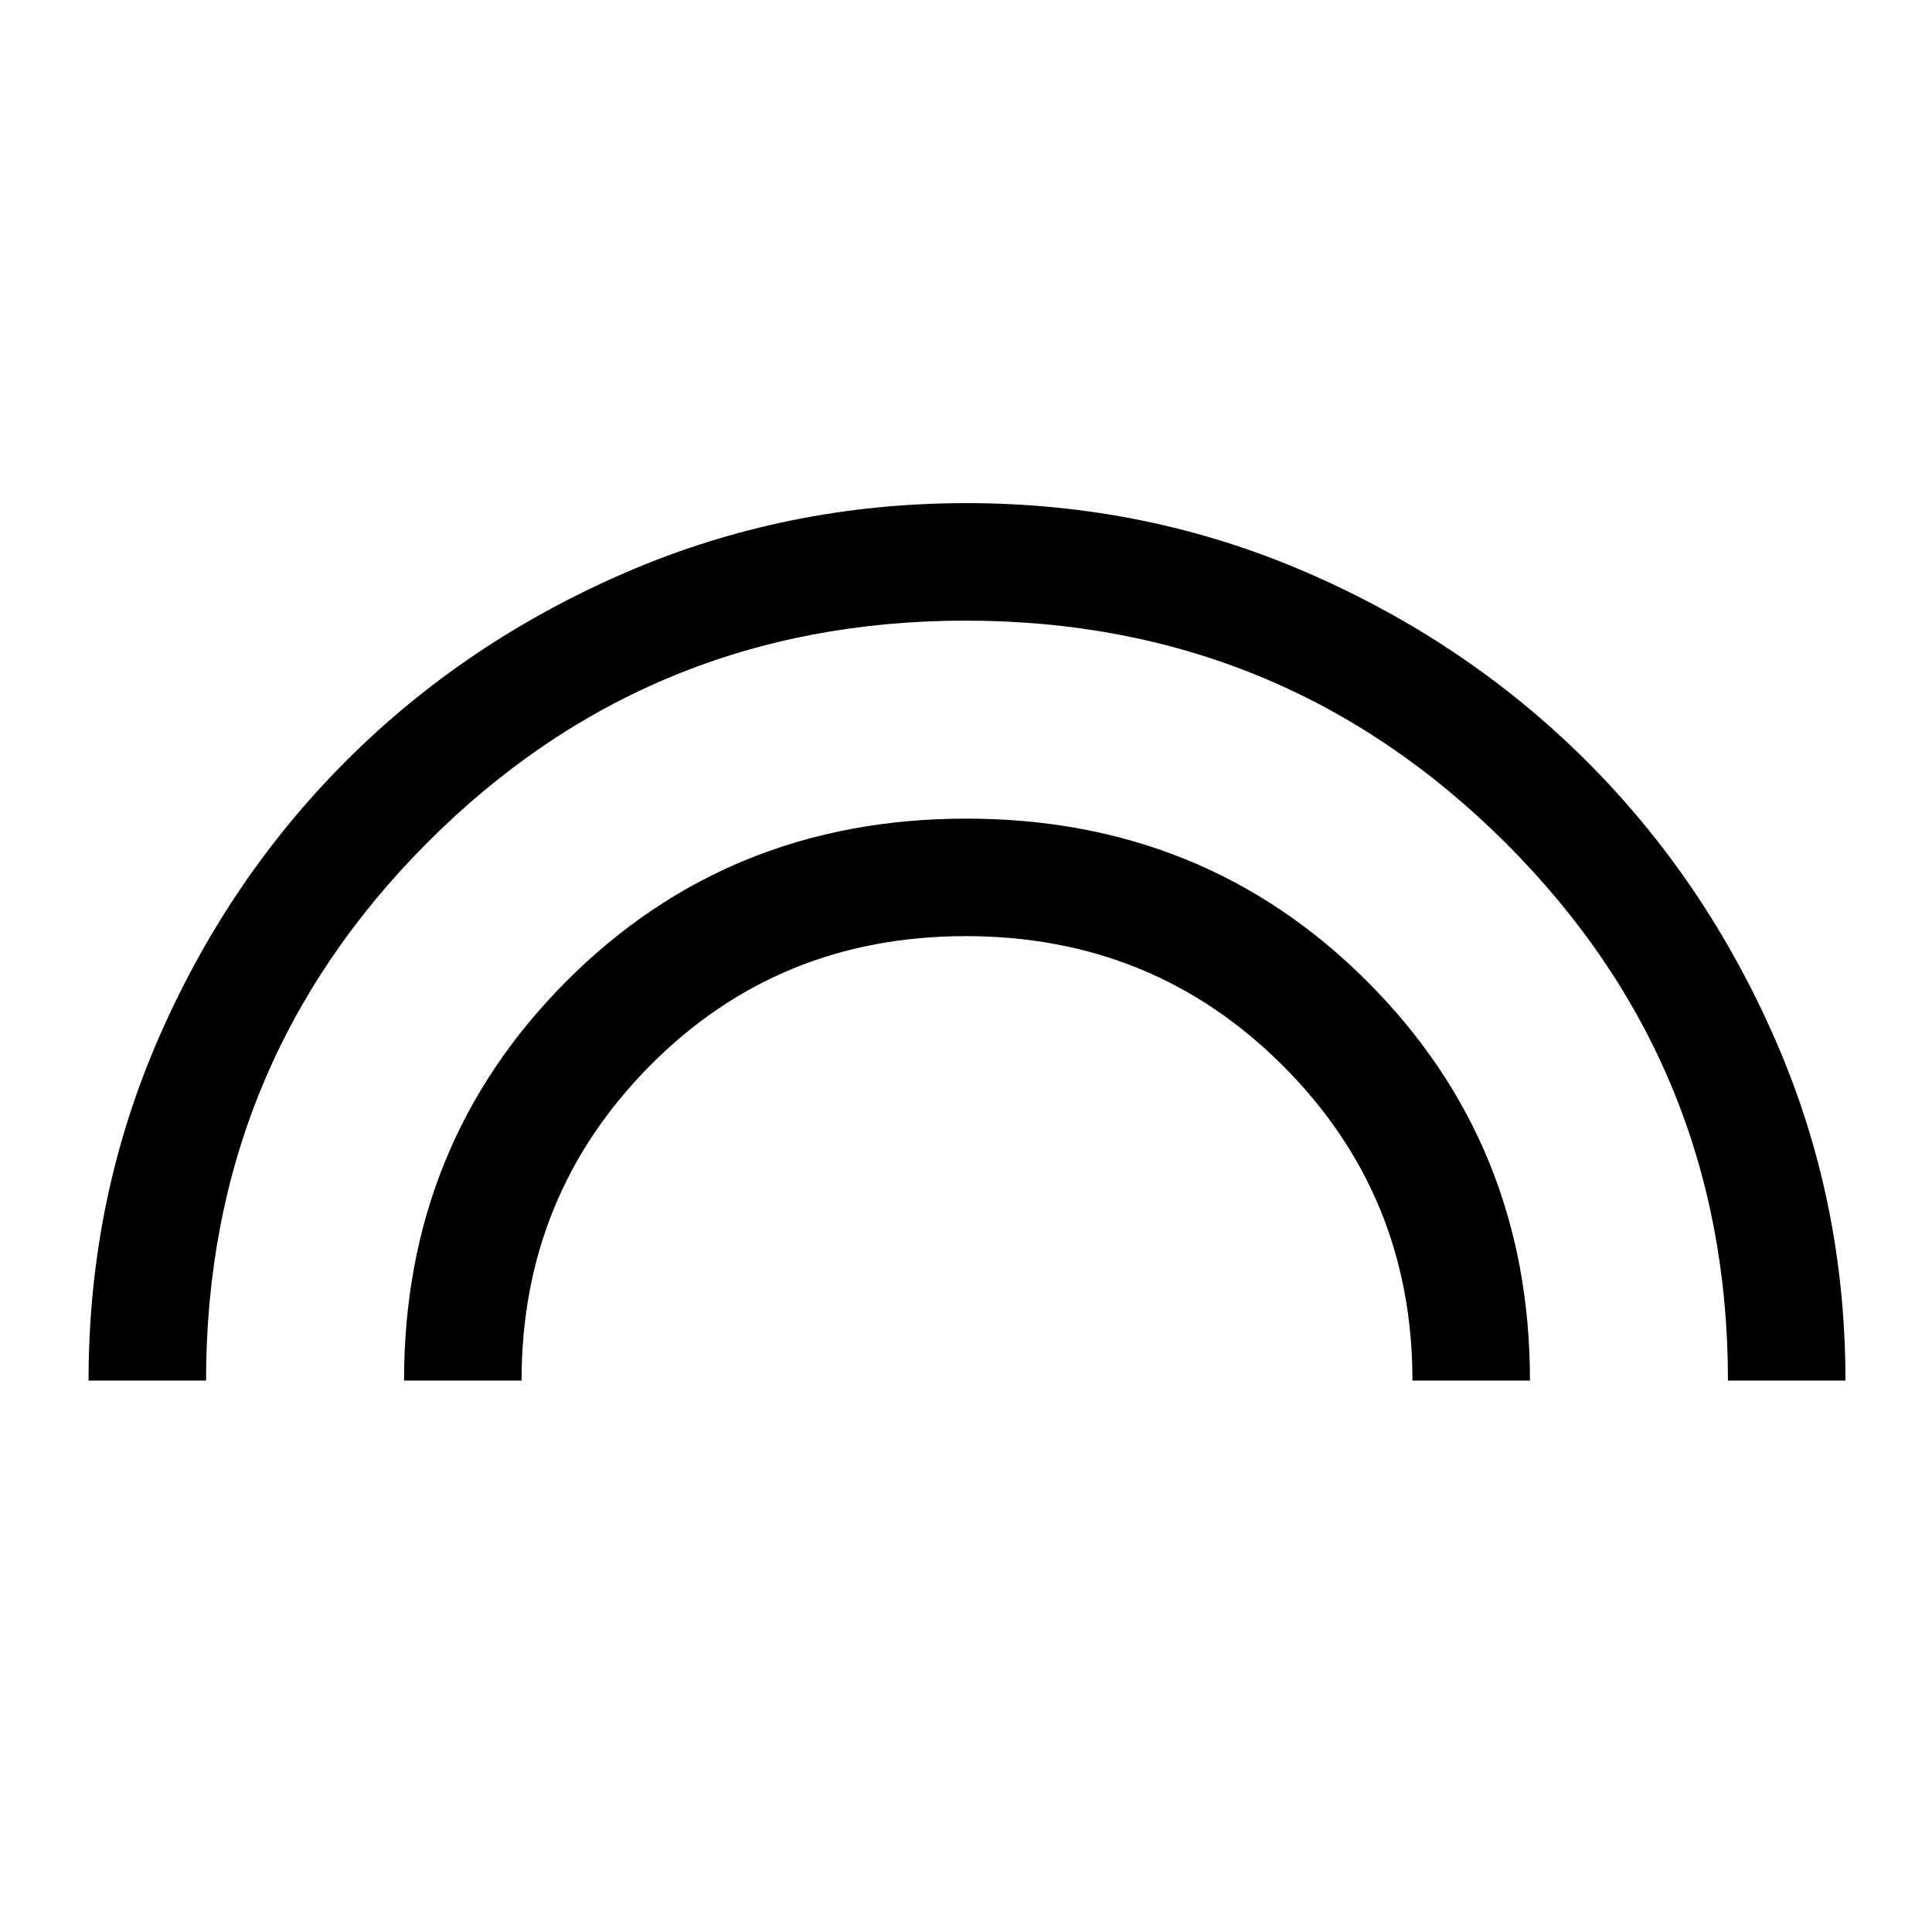 <svg xmlns="http://www.w3.org/2000/svg" height="48" viewBox="0 -960 960 960" width="48"><path d="M44-274q0-89.77 34.46-169.31t93.58-138.65q59.11-59.12 138.88-93.58Q390.68-710 480.23-710q89.54 0 169.08 34.46t138.75 93.44q59.21 58.97 94.07 138.71Q917-363.66 917-274h-58.39q0-157.04-110.64-267.33-110.65-110.28-268.16-110.28-157.5 0-267.46 110.3Q102.39-431.01 102.39-274H44Zm156.77 0q0-117.46 80.58-198.34 80.57-80.89 198.84-80.89 118.27 0 199.15 80.89 80.89 80.88 80.89 198.34h-58.39q0-92.08-64.38-156.46-64.38-64.38-157.55-64.38-93.17 0-156.96 64.38-63.79 64.38-63.79 156.46h-58.39Z"/></svg>